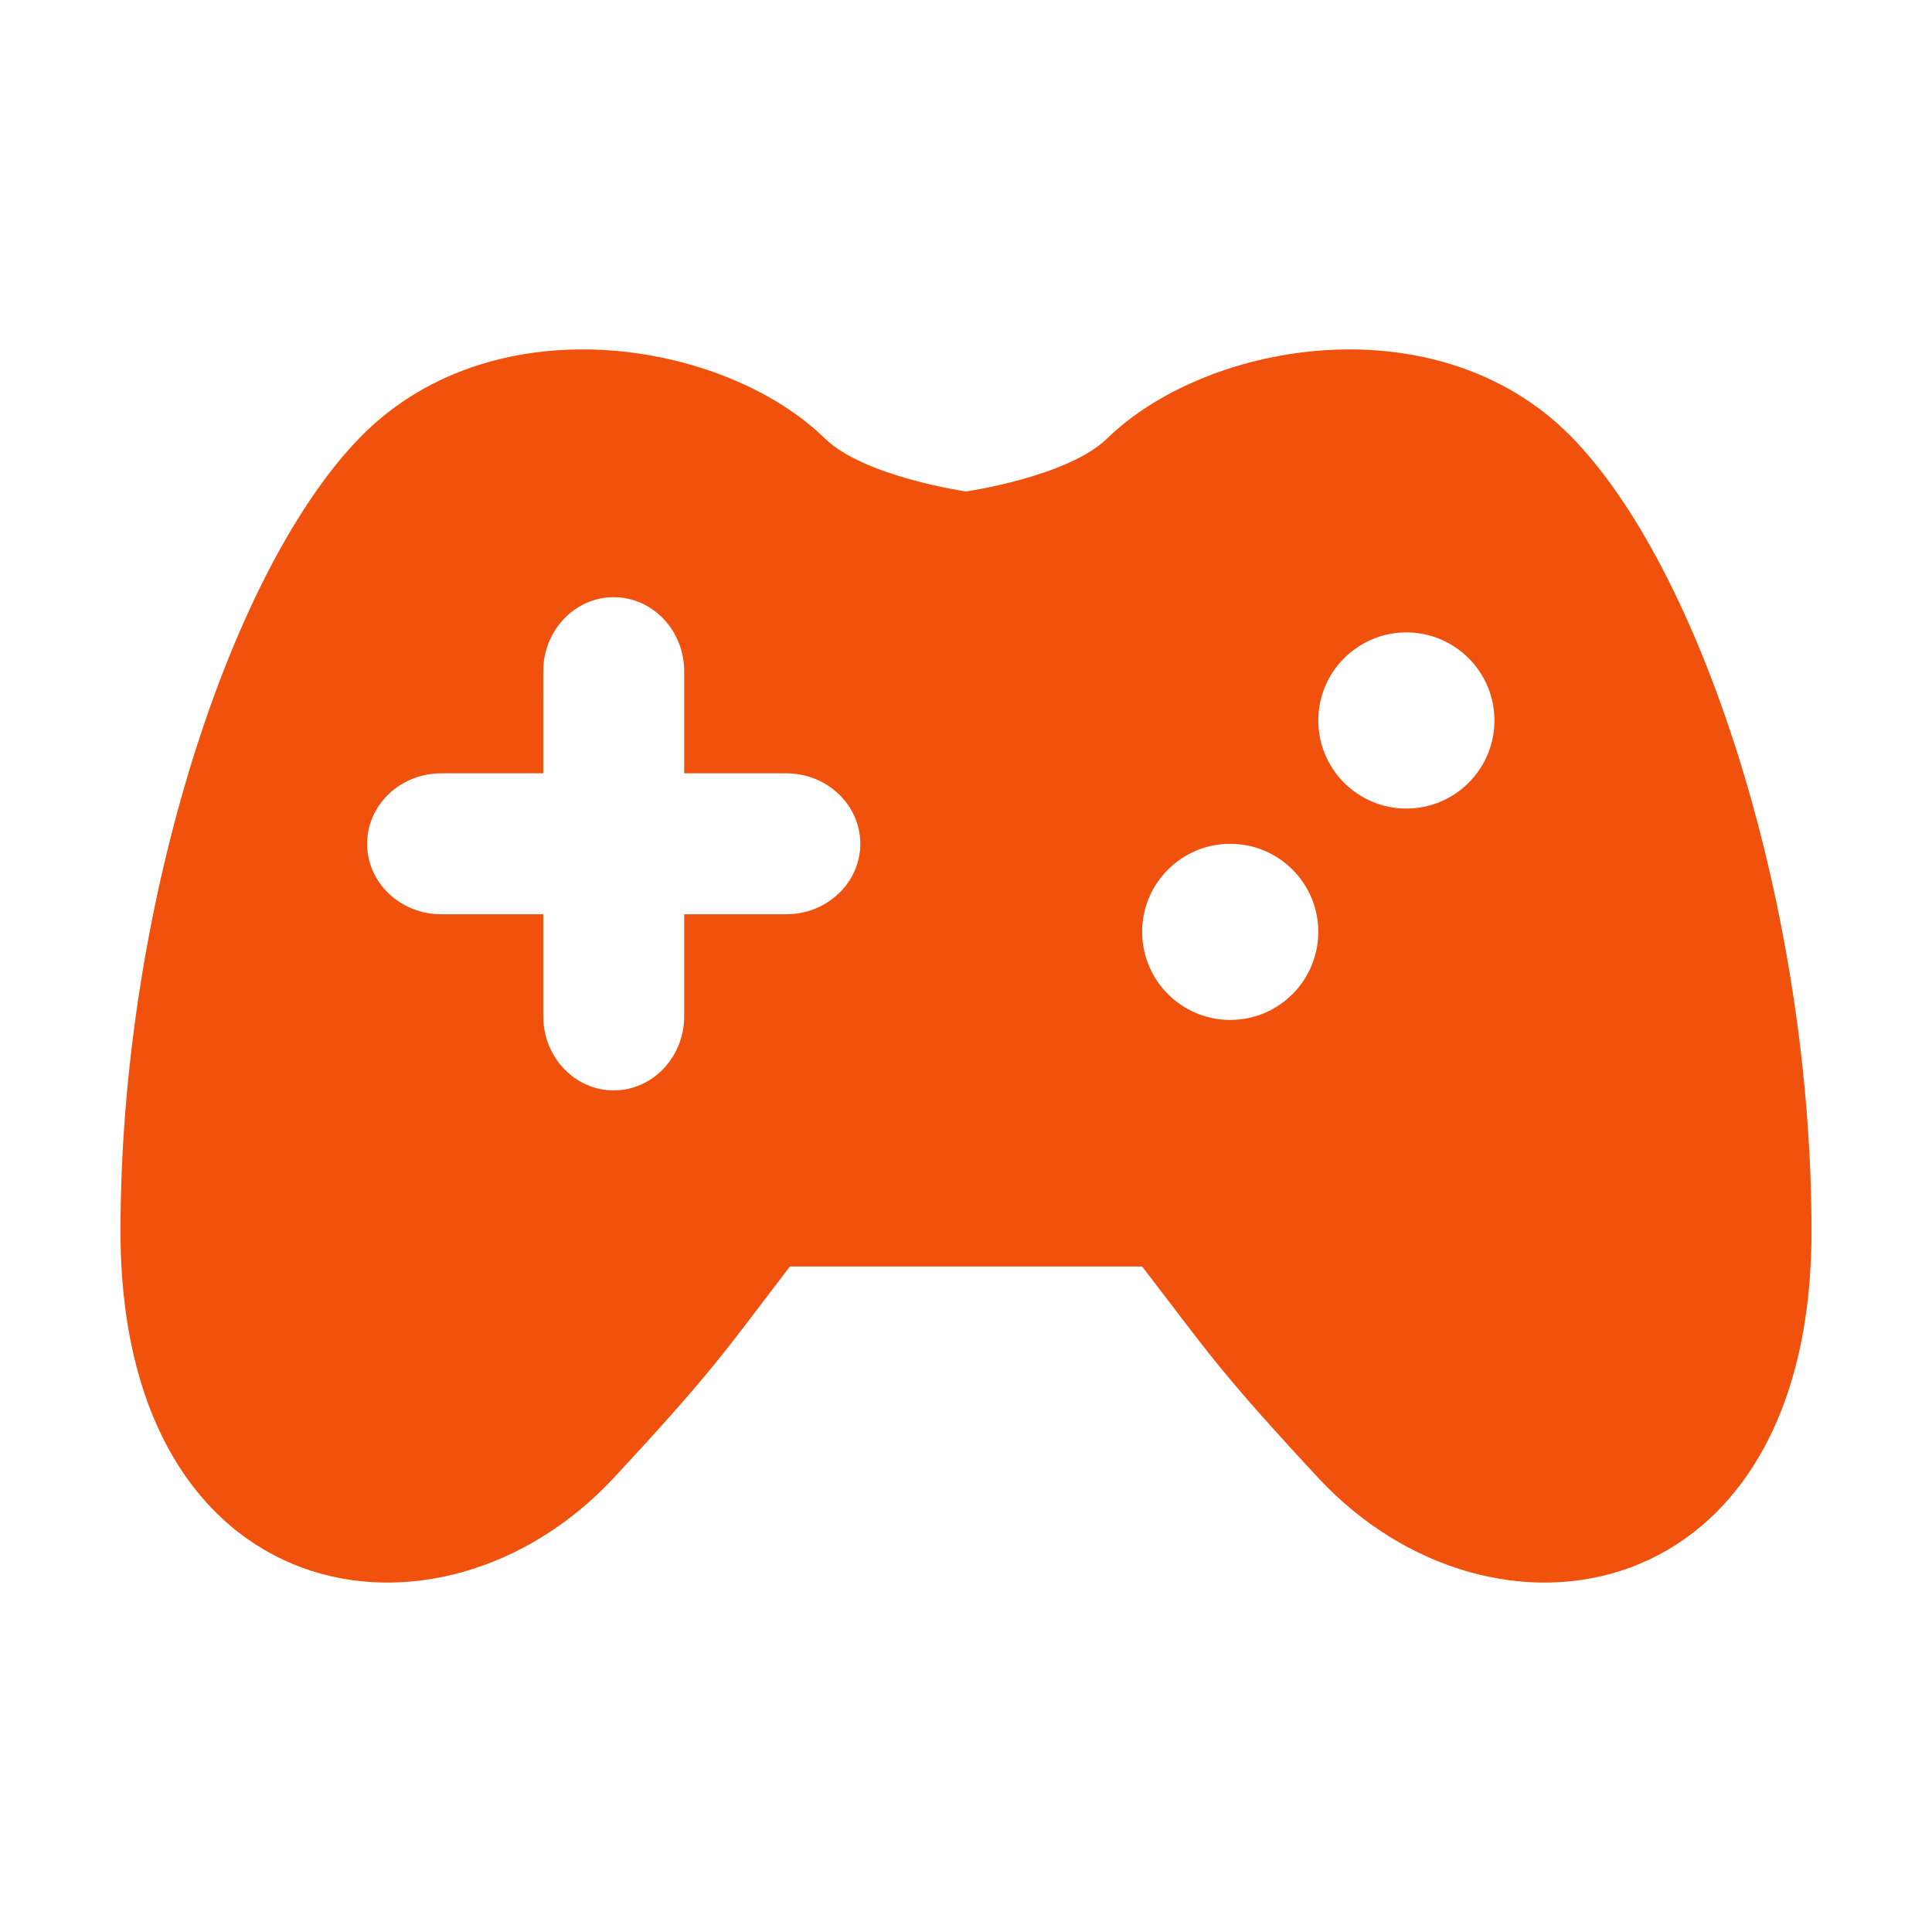 <?xml version="1.0" standalone="no"?><!DOCTYPE svg PUBLIC "-//W3C//DTD SVG 1.1//EN" "http://www.w3.org/Graphics/SVG/1.1/DTD/svg11.dtd"><svg t="1482993749706" class="icon" style="" viewBox="0 0 1024 1024" version="1.1" xmlns="http://www.w3.org/2000/svg" p-id="2026" xmlns:xlink="http://www.w3.org/1999/xlink" width="64" height="64"><defs><style type="text/css"></style></defs><path d="M437.311 232.496c-53.591-52.472-178.508-73.567-248.902 1.87C119.509 307.93 63.868 485.317 63.868 652.619c0 201.848 169.172 229.856 261.411 130.705 53.4-57.512 58.442-66.475 93.361-112.032l186.722 0c35.101 45.557 39.951 54.519 93.361 112.032 92.232 99.151 261.411 71.143 261.411-130.705 0-167.301-55.653-344.688-124.541-418.253-70.387-75.436-195.128-54.342-248.902-1.87-20.733 20.166-74.689 28.008-74.689 28.008S458.035 252.662 437.311 232.496zM362.622 355.735l0 54.145 54.147 0c21.663 0 39.213 16.803 39.213 37.347 0 20.54-17.55 37.345-39.213 37.345l-54.147 0 0 54.145c0 21.663-16.803 39.215-37.345 39.215-20.541 0-37.345-17.552-37.345-39.215l0-54.145-54.147 0c-21.663 0-39.213-16.805-39.213-37.345 0-20.543 17.55-37.347 39.213-37.347l54.147 0L287.933 355.735c0-21.665 16.803-39.215 37.345-39.215C345.819 316.519 362.622 334.07 362.622 355.735zM698.722 381.872c0-25.764 20.914-46.68 46.68-46.68 25.766 0 46.68 20.916 46.68 46.68 0 25.766-20.914 46.68-46.68 46.68C719.636 428.552 698.722 407.637 698.722 381.872zM605.36 493.905c0-25.766 20.914-46.678 46.68-46.678 25.766 0 46.68 20.913 46.68 46.678s-20.914 46.68-46.68 46.68C626.276 540.585 605.36 519.671 605.36 493.905z" p-id="2027" fill="#f0510d"></path></svg>